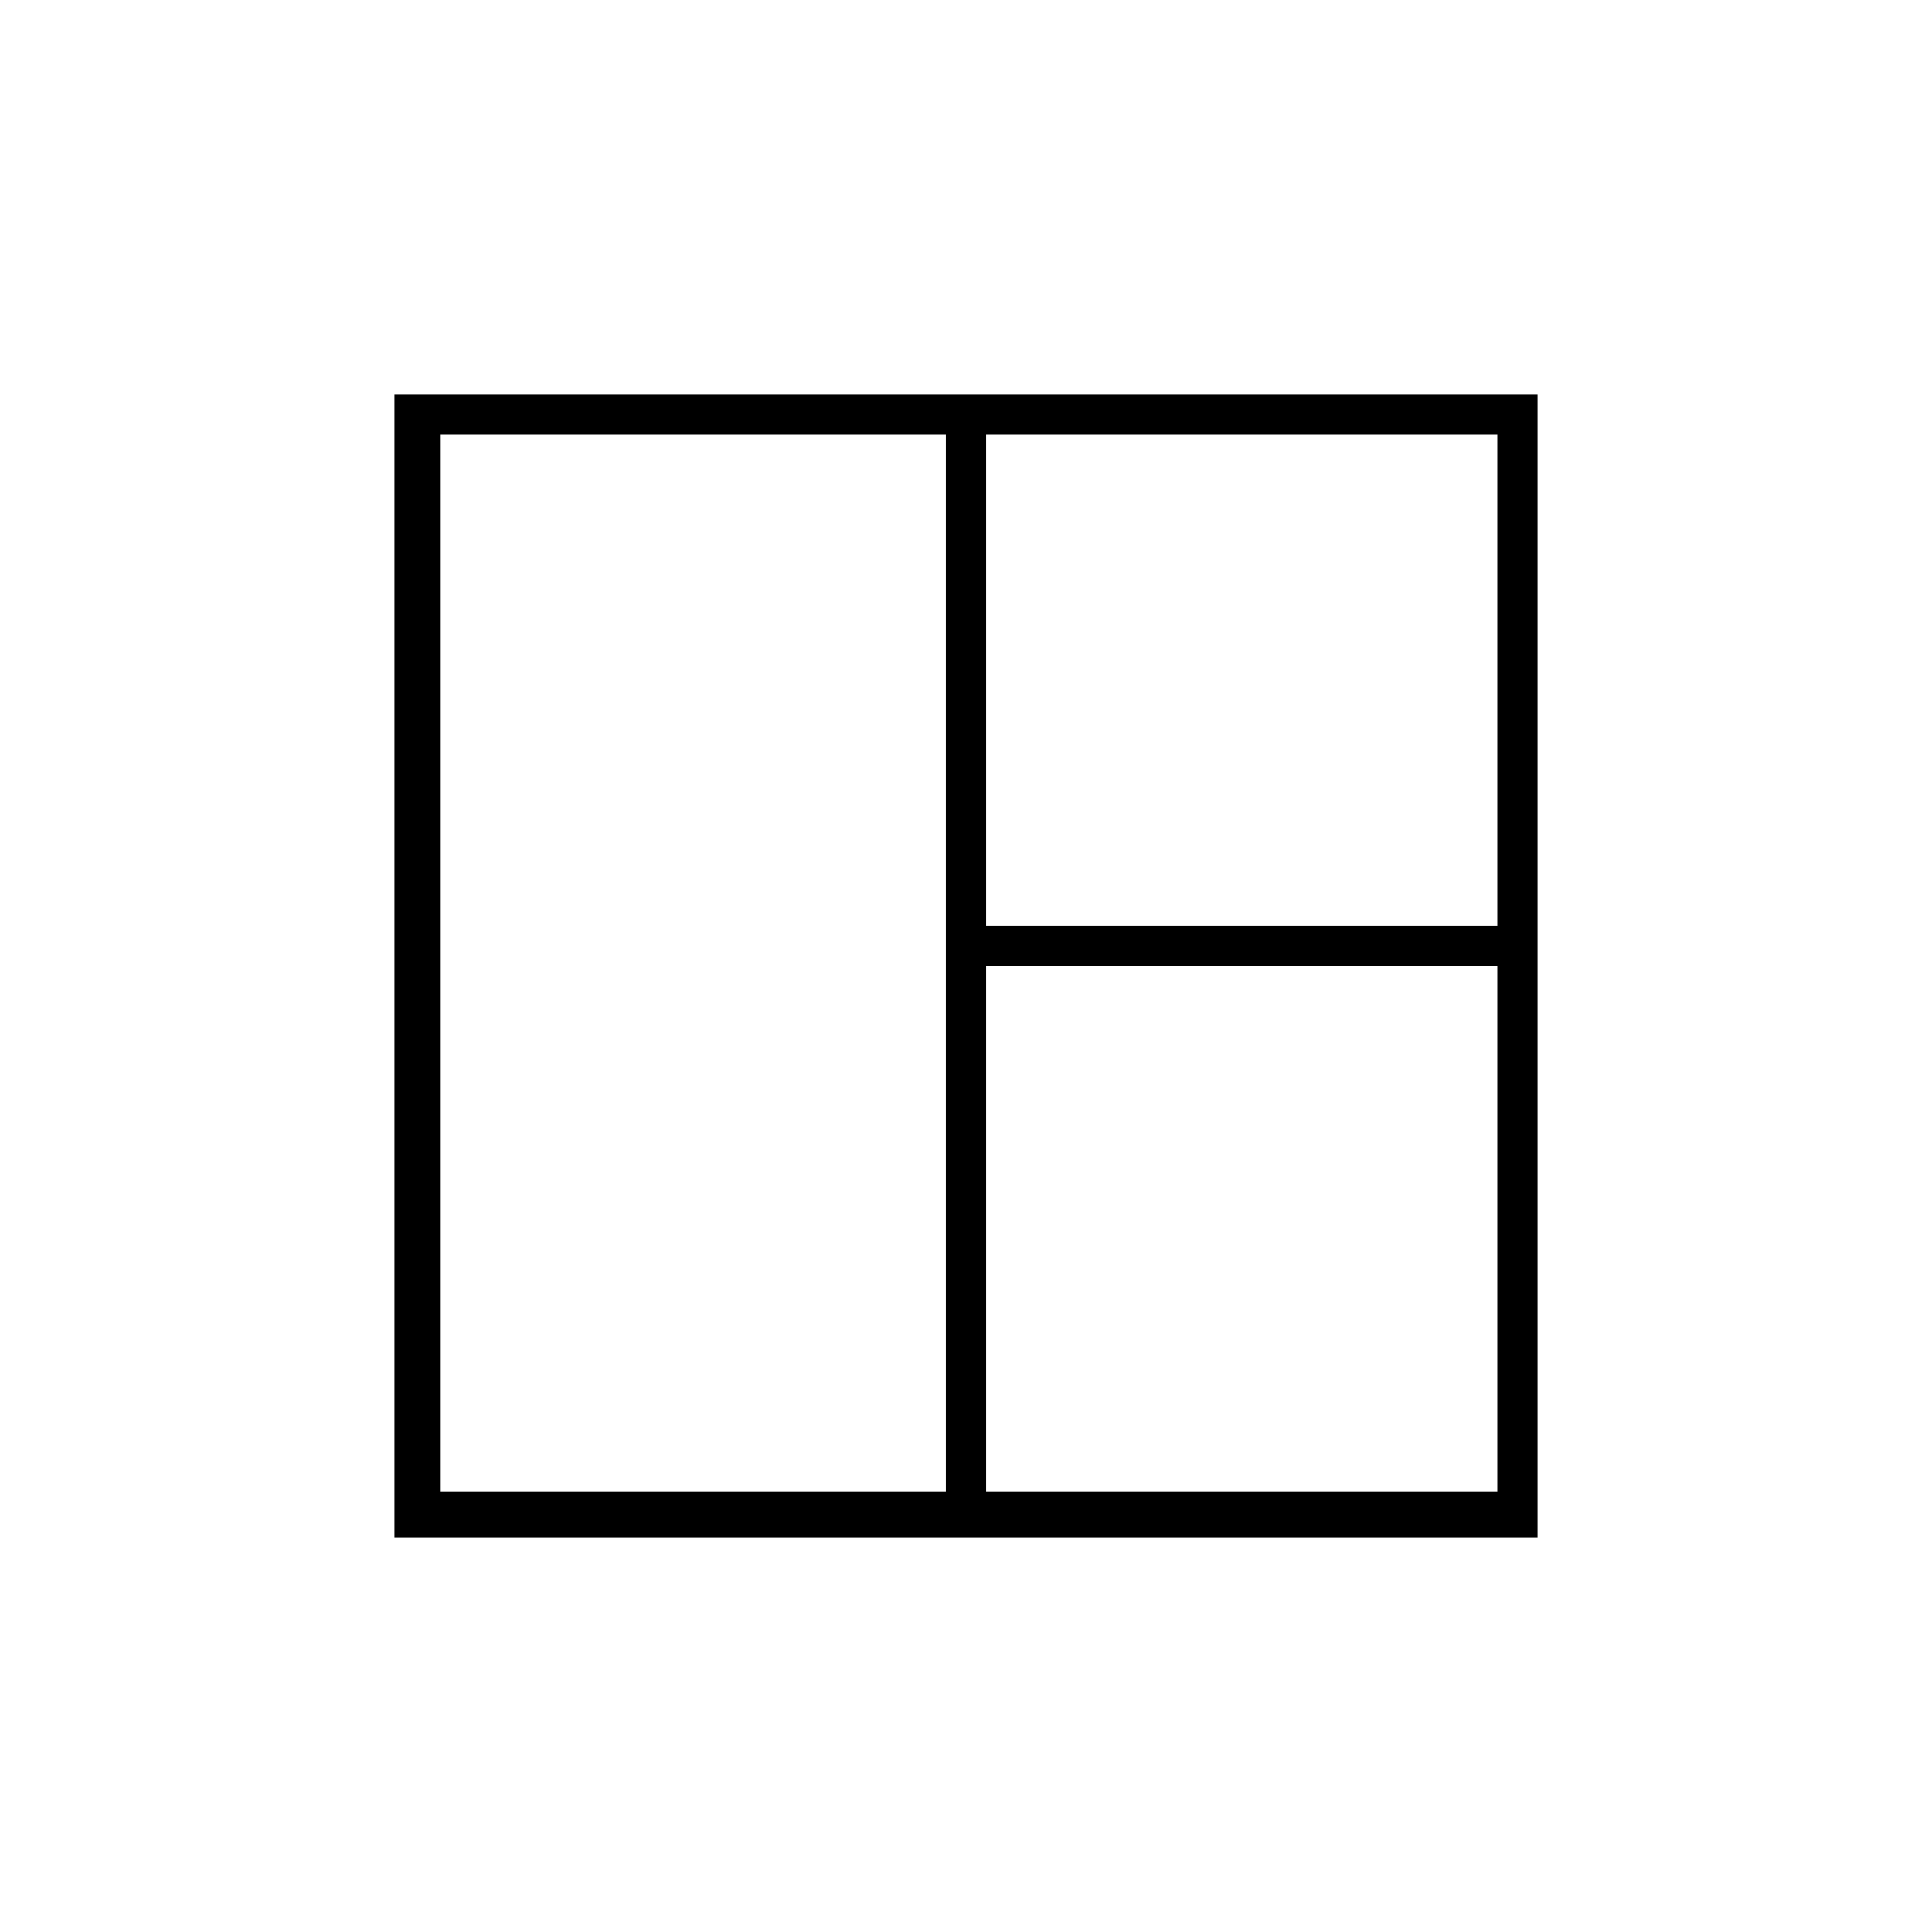 <svg xmlns="http://www.w3.org/2000/svg" height="20" viewBox="0 -960 960 960" width="20"><path d="M196-196v-568h568v568H196Zm23-23h251v-525H219v525Zm271 0h254v-261H490v261Zm0-281h254v-244H490v244Z"/></svg>